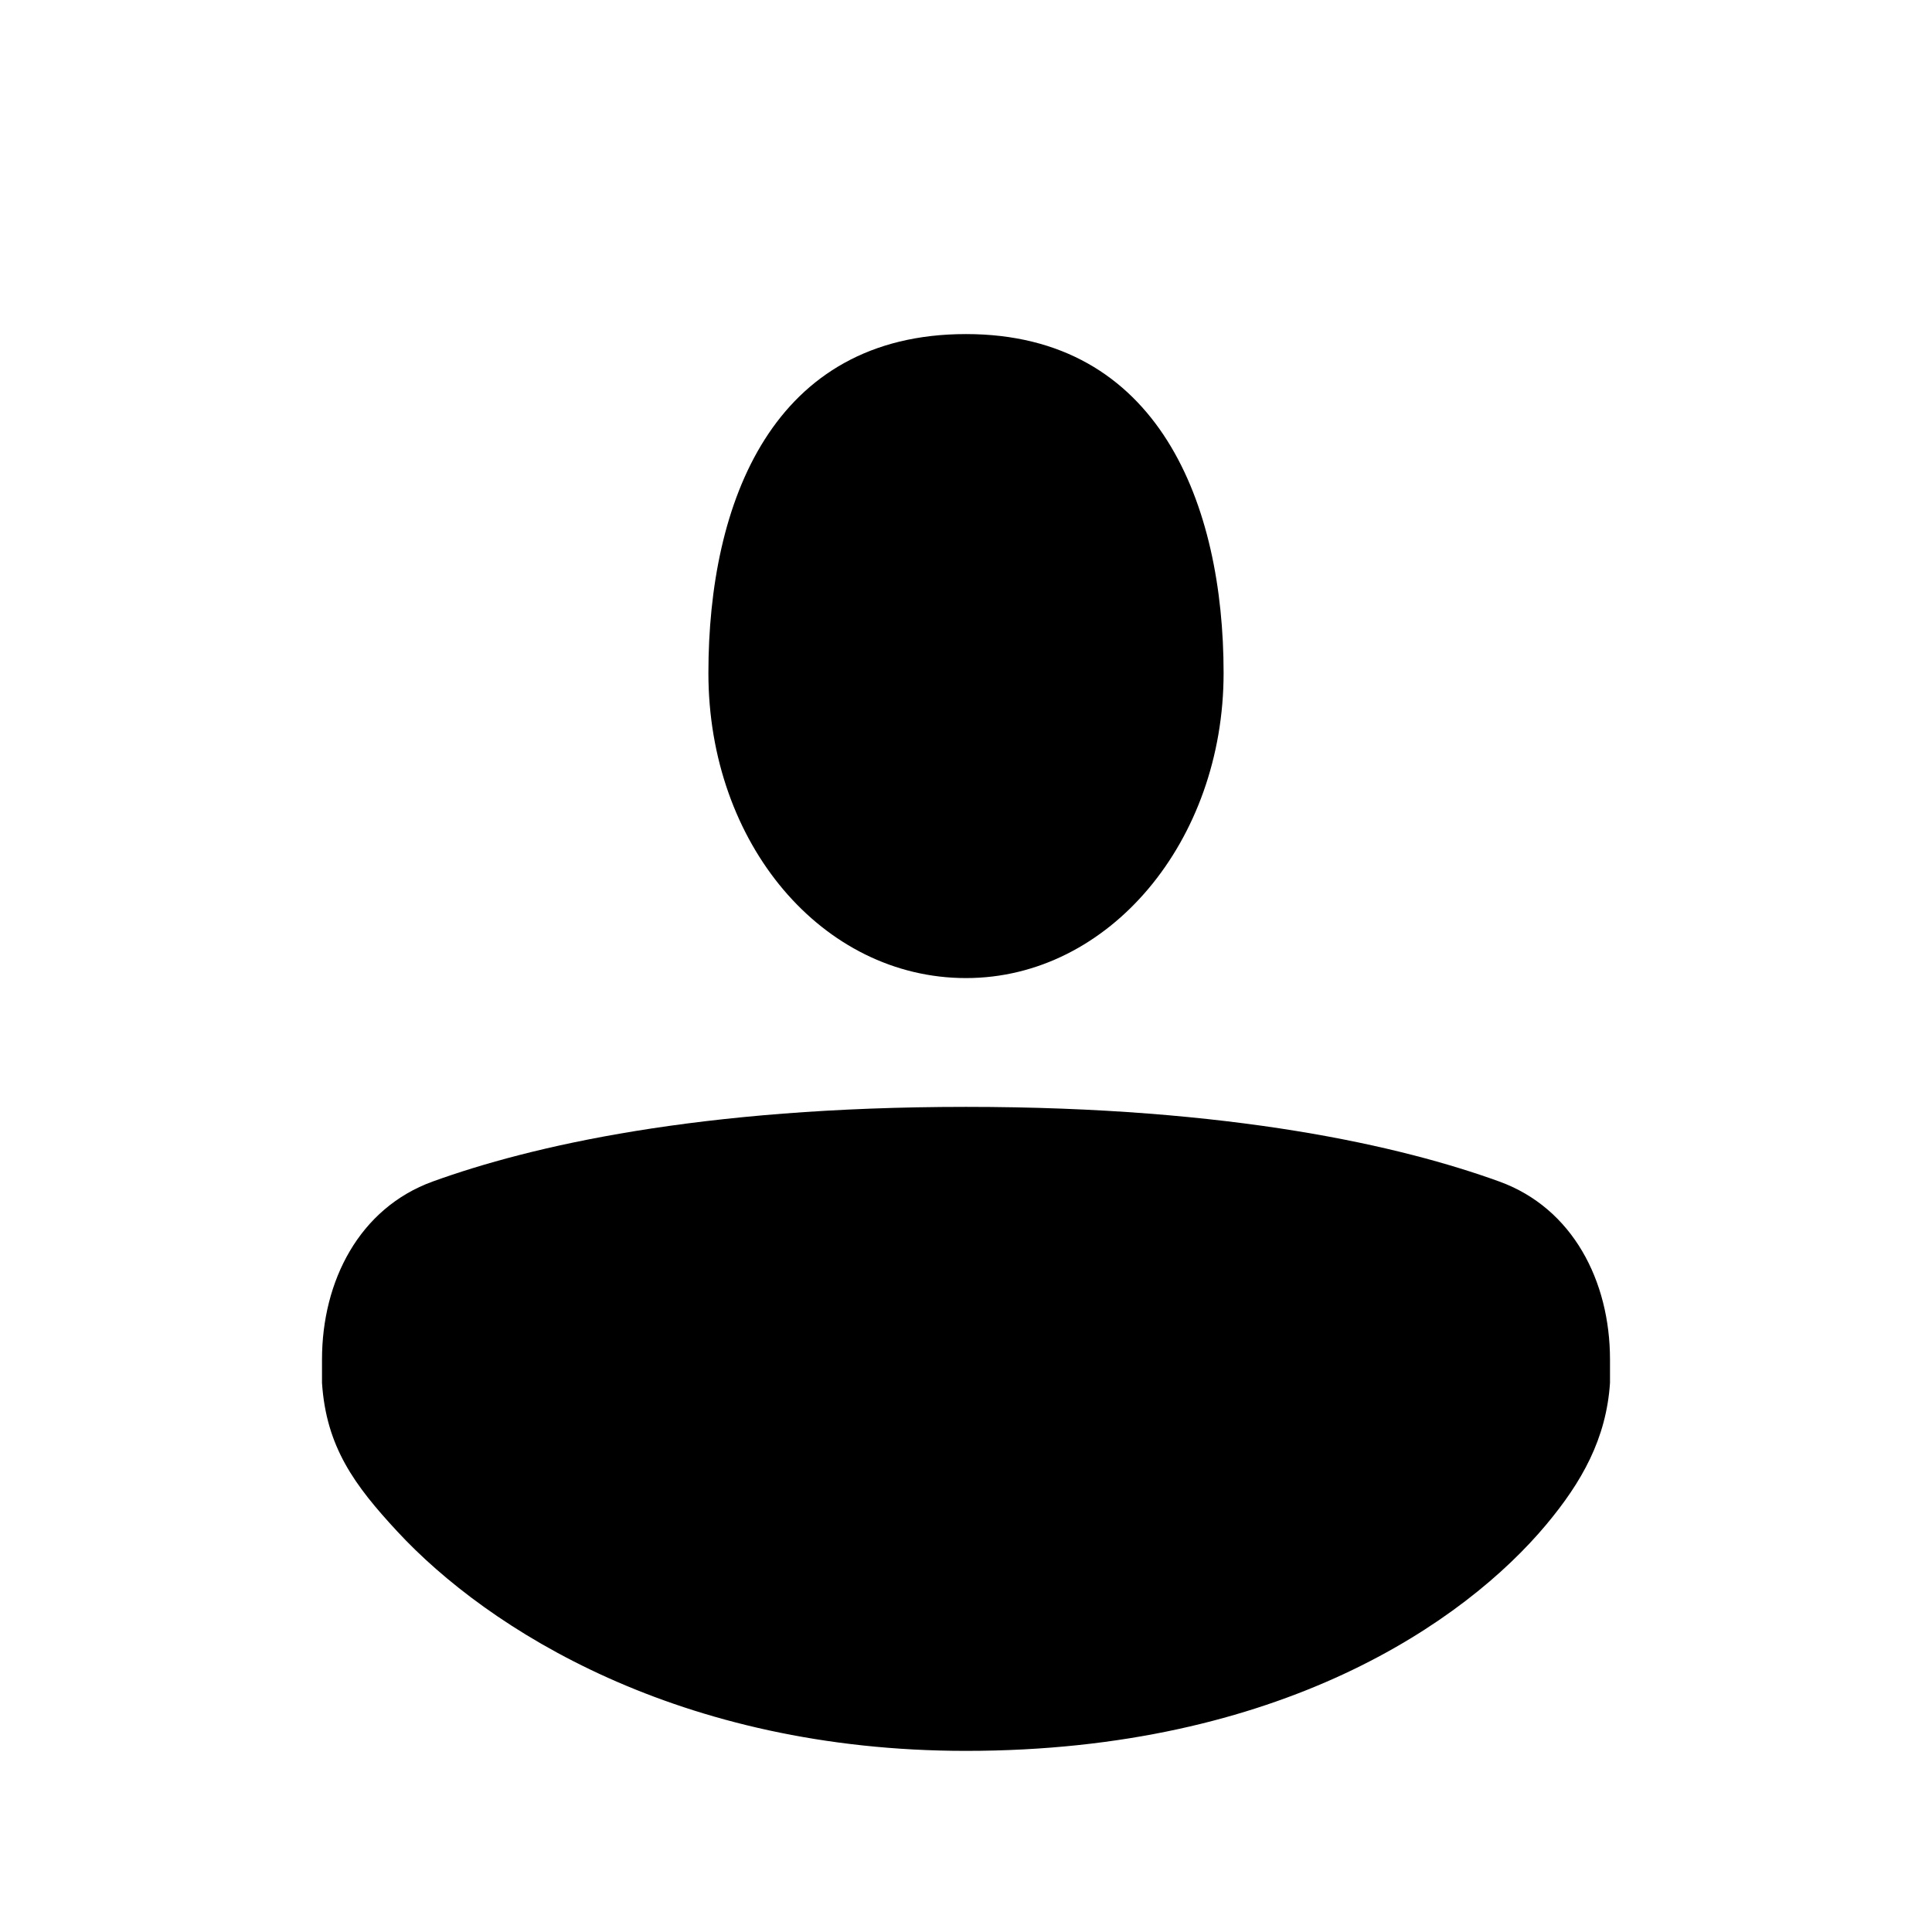 <svg xmlns="http://www.w3.org/2000/svg" width="48" height="48" viewBox="0 0 48 48" fill="none"><rect width="48" height="48" fill="none"/>
<path fill-rule="evenodd" clip-rule="evenodd" d="M30.4 16.721C30.4 12.55 28.8 8.3 24 8.3C19.2 8.3 17.6 12.472 17.6 16.721C17.6 20.969 20.436 24.3 24 24.3C27.564 24.3 30.4 20.892 30.4 16.721ZM40 33.776C40 31.832 39.076 30.016 37.248 29.354C34.829 28.479 30.639 27.5 24 27.5C17.361 27.5 13.171 28.479 10.752 29.354C8.924 30.016 8 31.832 8 33.776V34.357C8.105 35.948 8.804 36.898 9.874 38.052C12.126 40.48 16.874 43.5 24 43.5C31.809 43.5 36.4 40.289 38.415 37.88C39.298 36.824 39.908 35.747 40 34.357V33.776Z" fill="#000000"/>
</svg>
